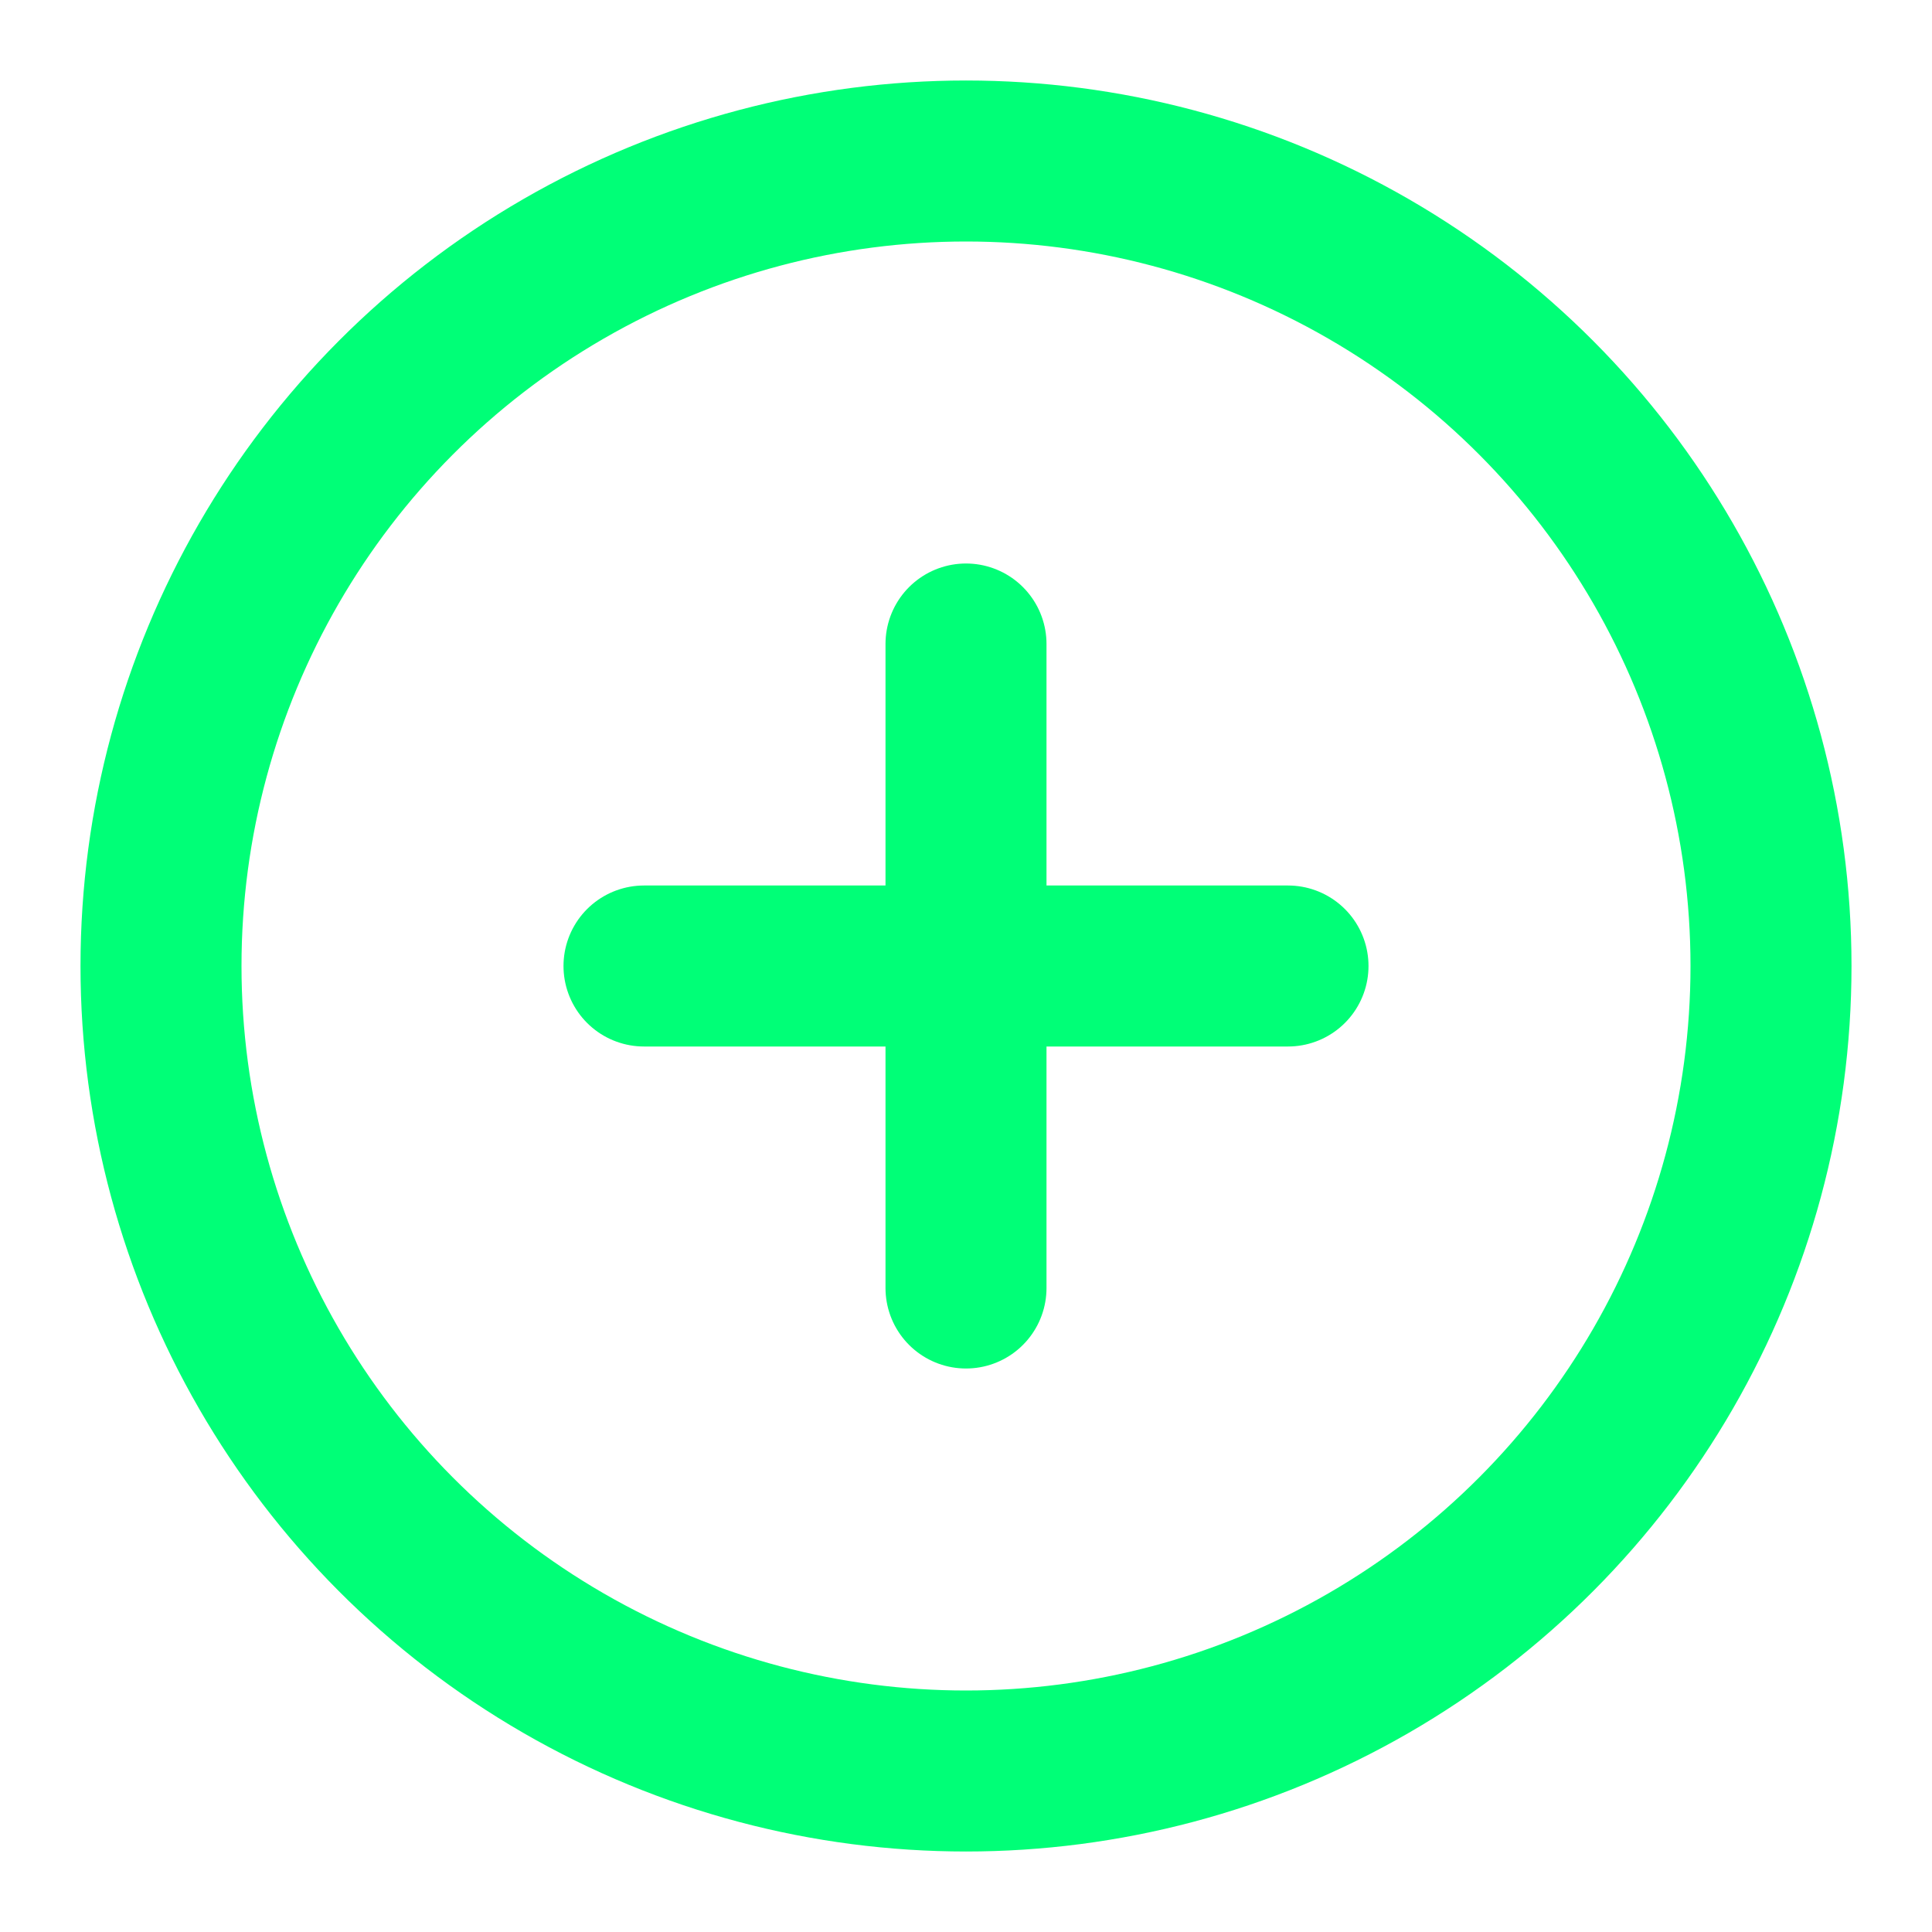 <svg xmlns="http://www.w3.org/2000/svg" width="24" height="24" viewBox="0 0 24 24" fill="none" stroke="#00FF77" stroke-width="2" stroke-linecap="round" stroke-linejoin="round"><circle cx="12" cy="12" r="10"></circle><line x1="12" y1="8" x2="12" y2="16"></line><line x1="8" y1="12" x2="16" y2="12"></line></svg>